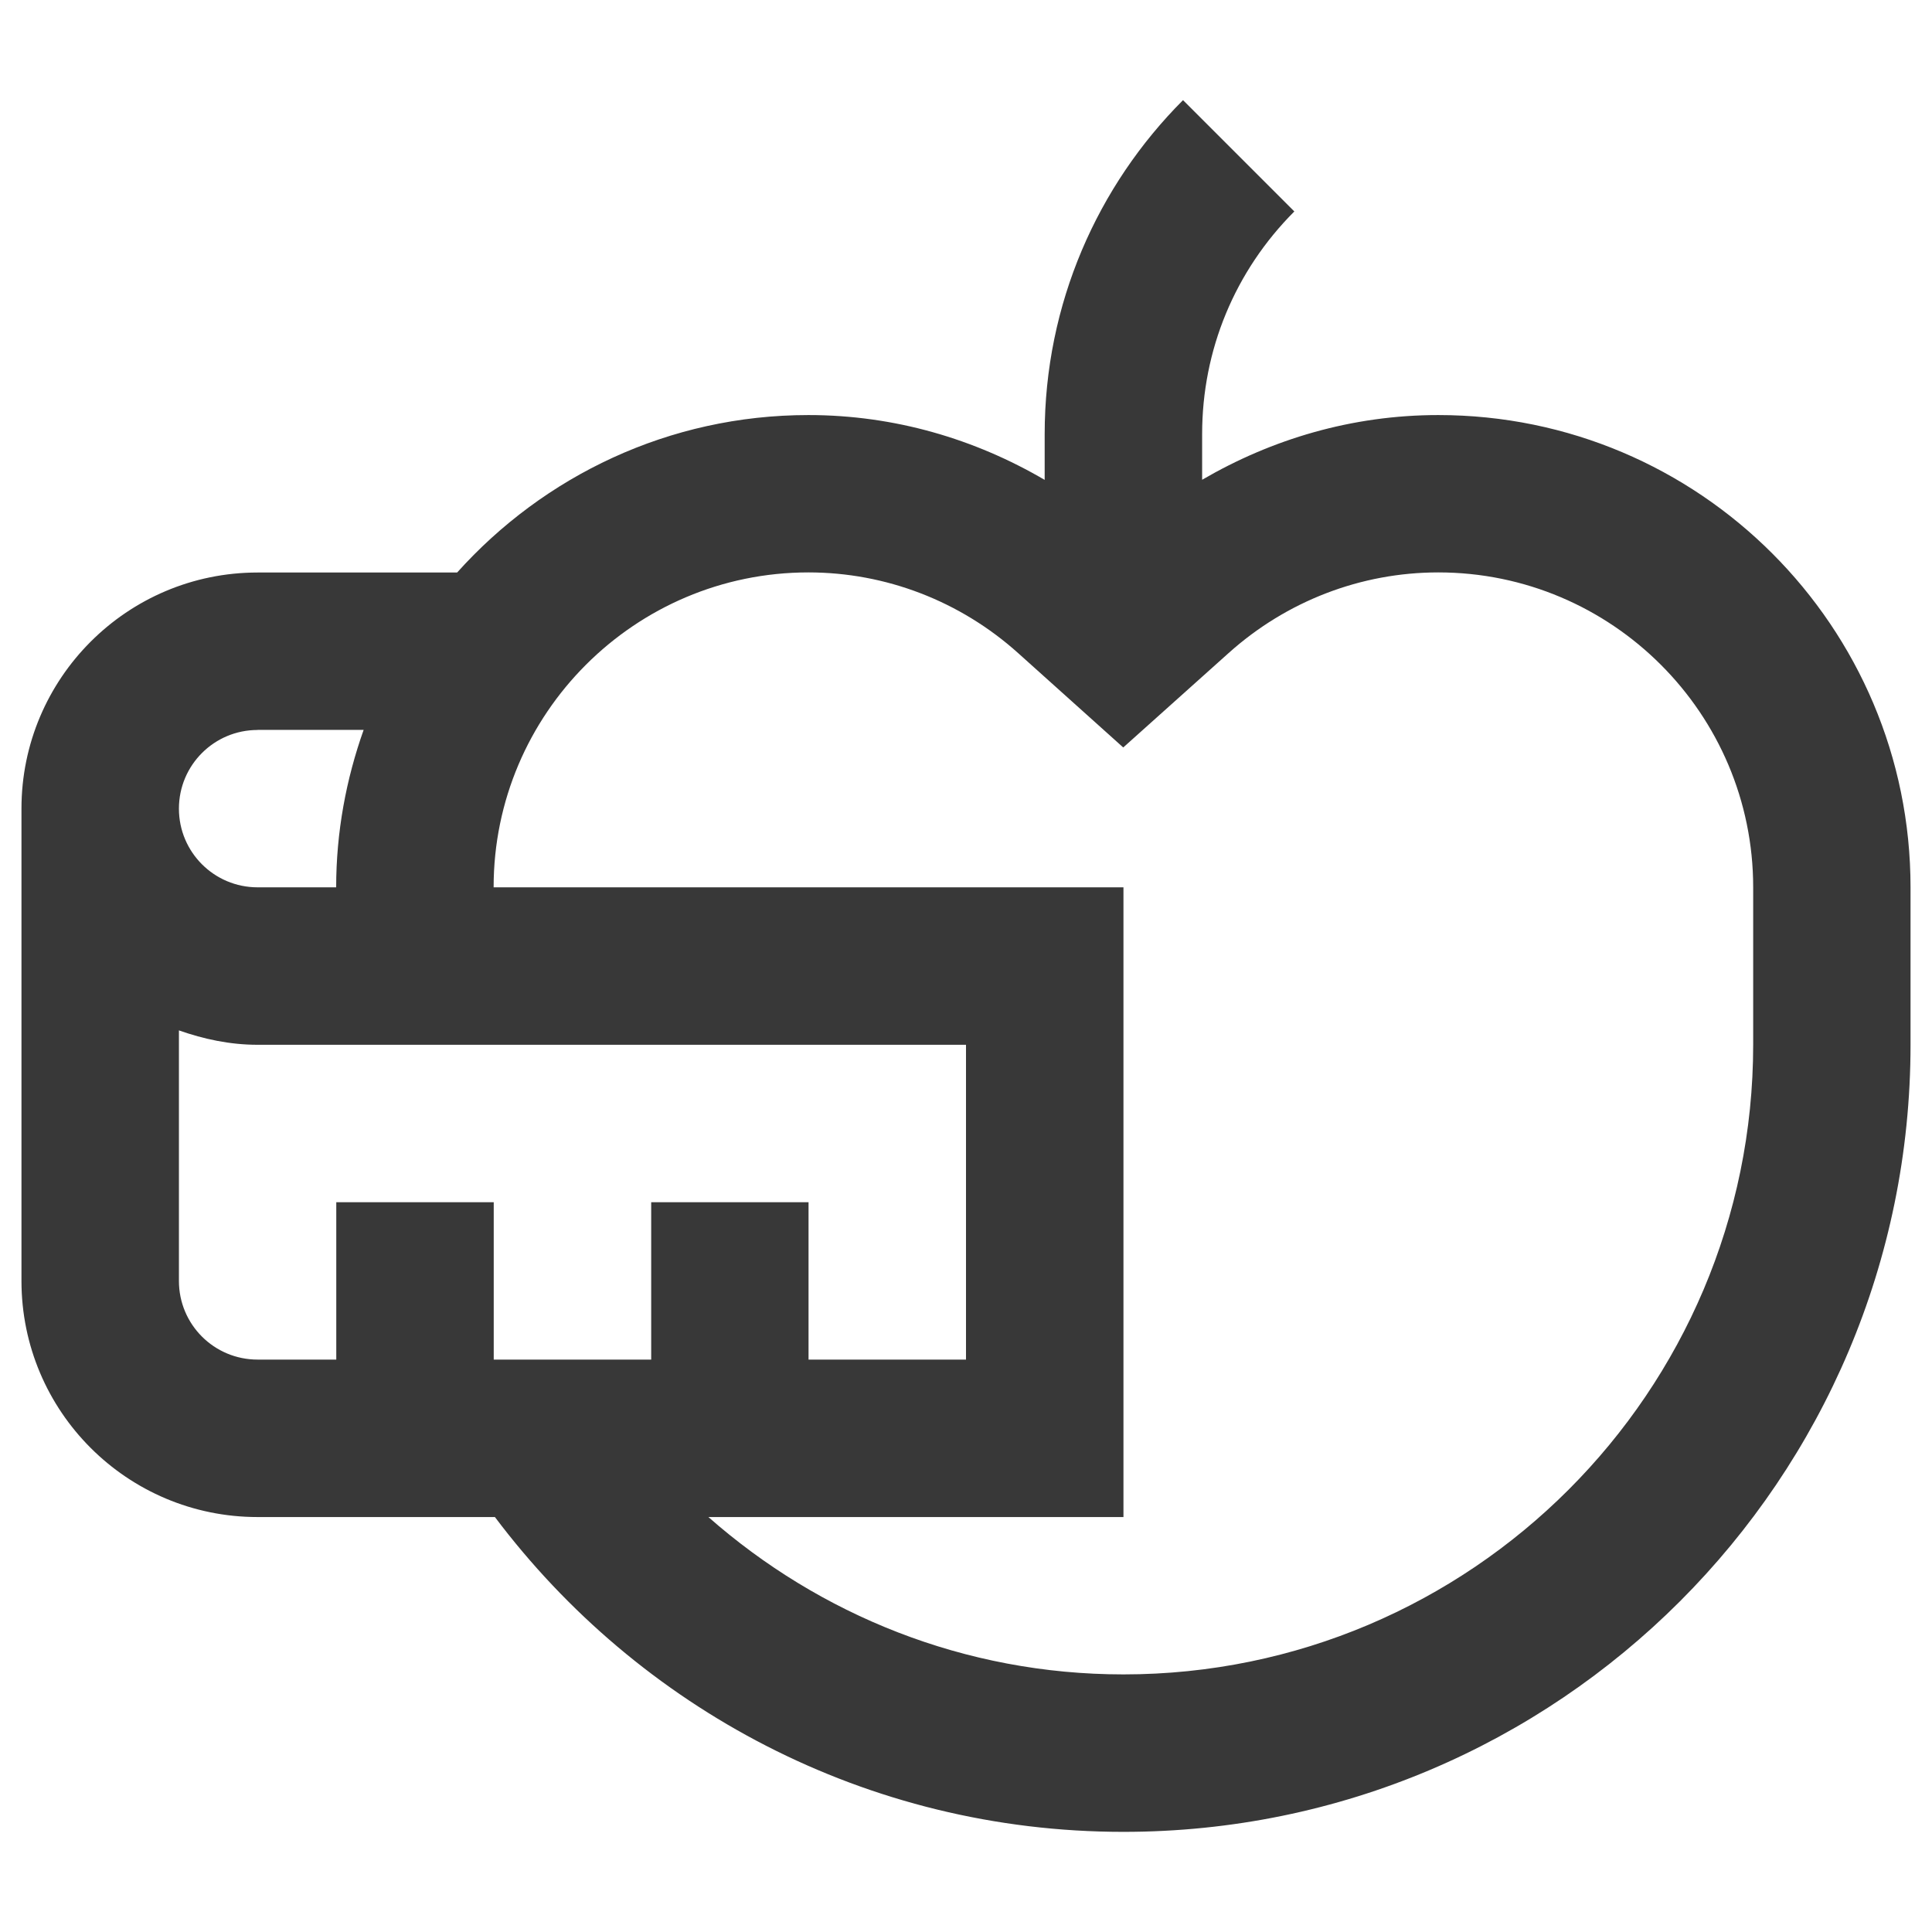 <svg width="18" height="18" viewBox="0 0 18 18" fill="none" xmlns="http://www.w3.org/2000/svg">
<path d="M13.4 3.867C12.596 3.867 11.848 4.092 11.2 4.47V4.044C11.2 3.261 11.505 2.525 12.059 1.97L11.022 0.933C10.226 1.73 9.733 2.83 9.733 4.045V4.471C9.086 4.092 8.337 3.867 7.532 3.867C6.231 3.867 5.065 4.436 4.259 5.334H2.4V5.334C1.186 5.334 0.2 6.319 0.2 7.534V11.934C0.2 13.15 1.186 14.134 2.4 14.134H4.611C5.949 15.912 8.071 17.067 10.467 17.067C14.517 17.067 17.8 13.783 17.8 9.733V8.267C17.8 5.837 15.83 3.867 13.4 3.867ZM2.4 6.801V6.8H3.388C3.225 7.259 3.132 7.752 3.132 8.267V8.267H2.4C1.995 8.267 1.667 7.939 1.667 7.534C1.667 7.129 1.995 6.801 2.4 6.801ZM4.6 12.667V11.201H3.133V12.667H2.4C1.995 12.667 1.667 12.34 1.667 11.934L1.665 11.934H1.667V9.6C1.897 9.681 2.142 9.734 2.4 9.734H9V12.667H7.533V11.201H6.067V12.667H4.6ZM16.334 9.733C16.334 12.968 13.702 15.6 10.467 15.6C8.985 15.6 7.634 15.044 6.6 14.134H10.467V8.267H4.599V8.265C4.599 6.65 5.915 5.333 7.532 5.333C8.252 5.333 8.946 5.6 9.486 6.085L10.465 6.964L11.446 6.085C11.986 5.6 12.68 5.333 13.4 5.333C15.018 5.333 16.334 6.649 16.334 8.267V9.733Z" fill="#383838"/>
</svg>
